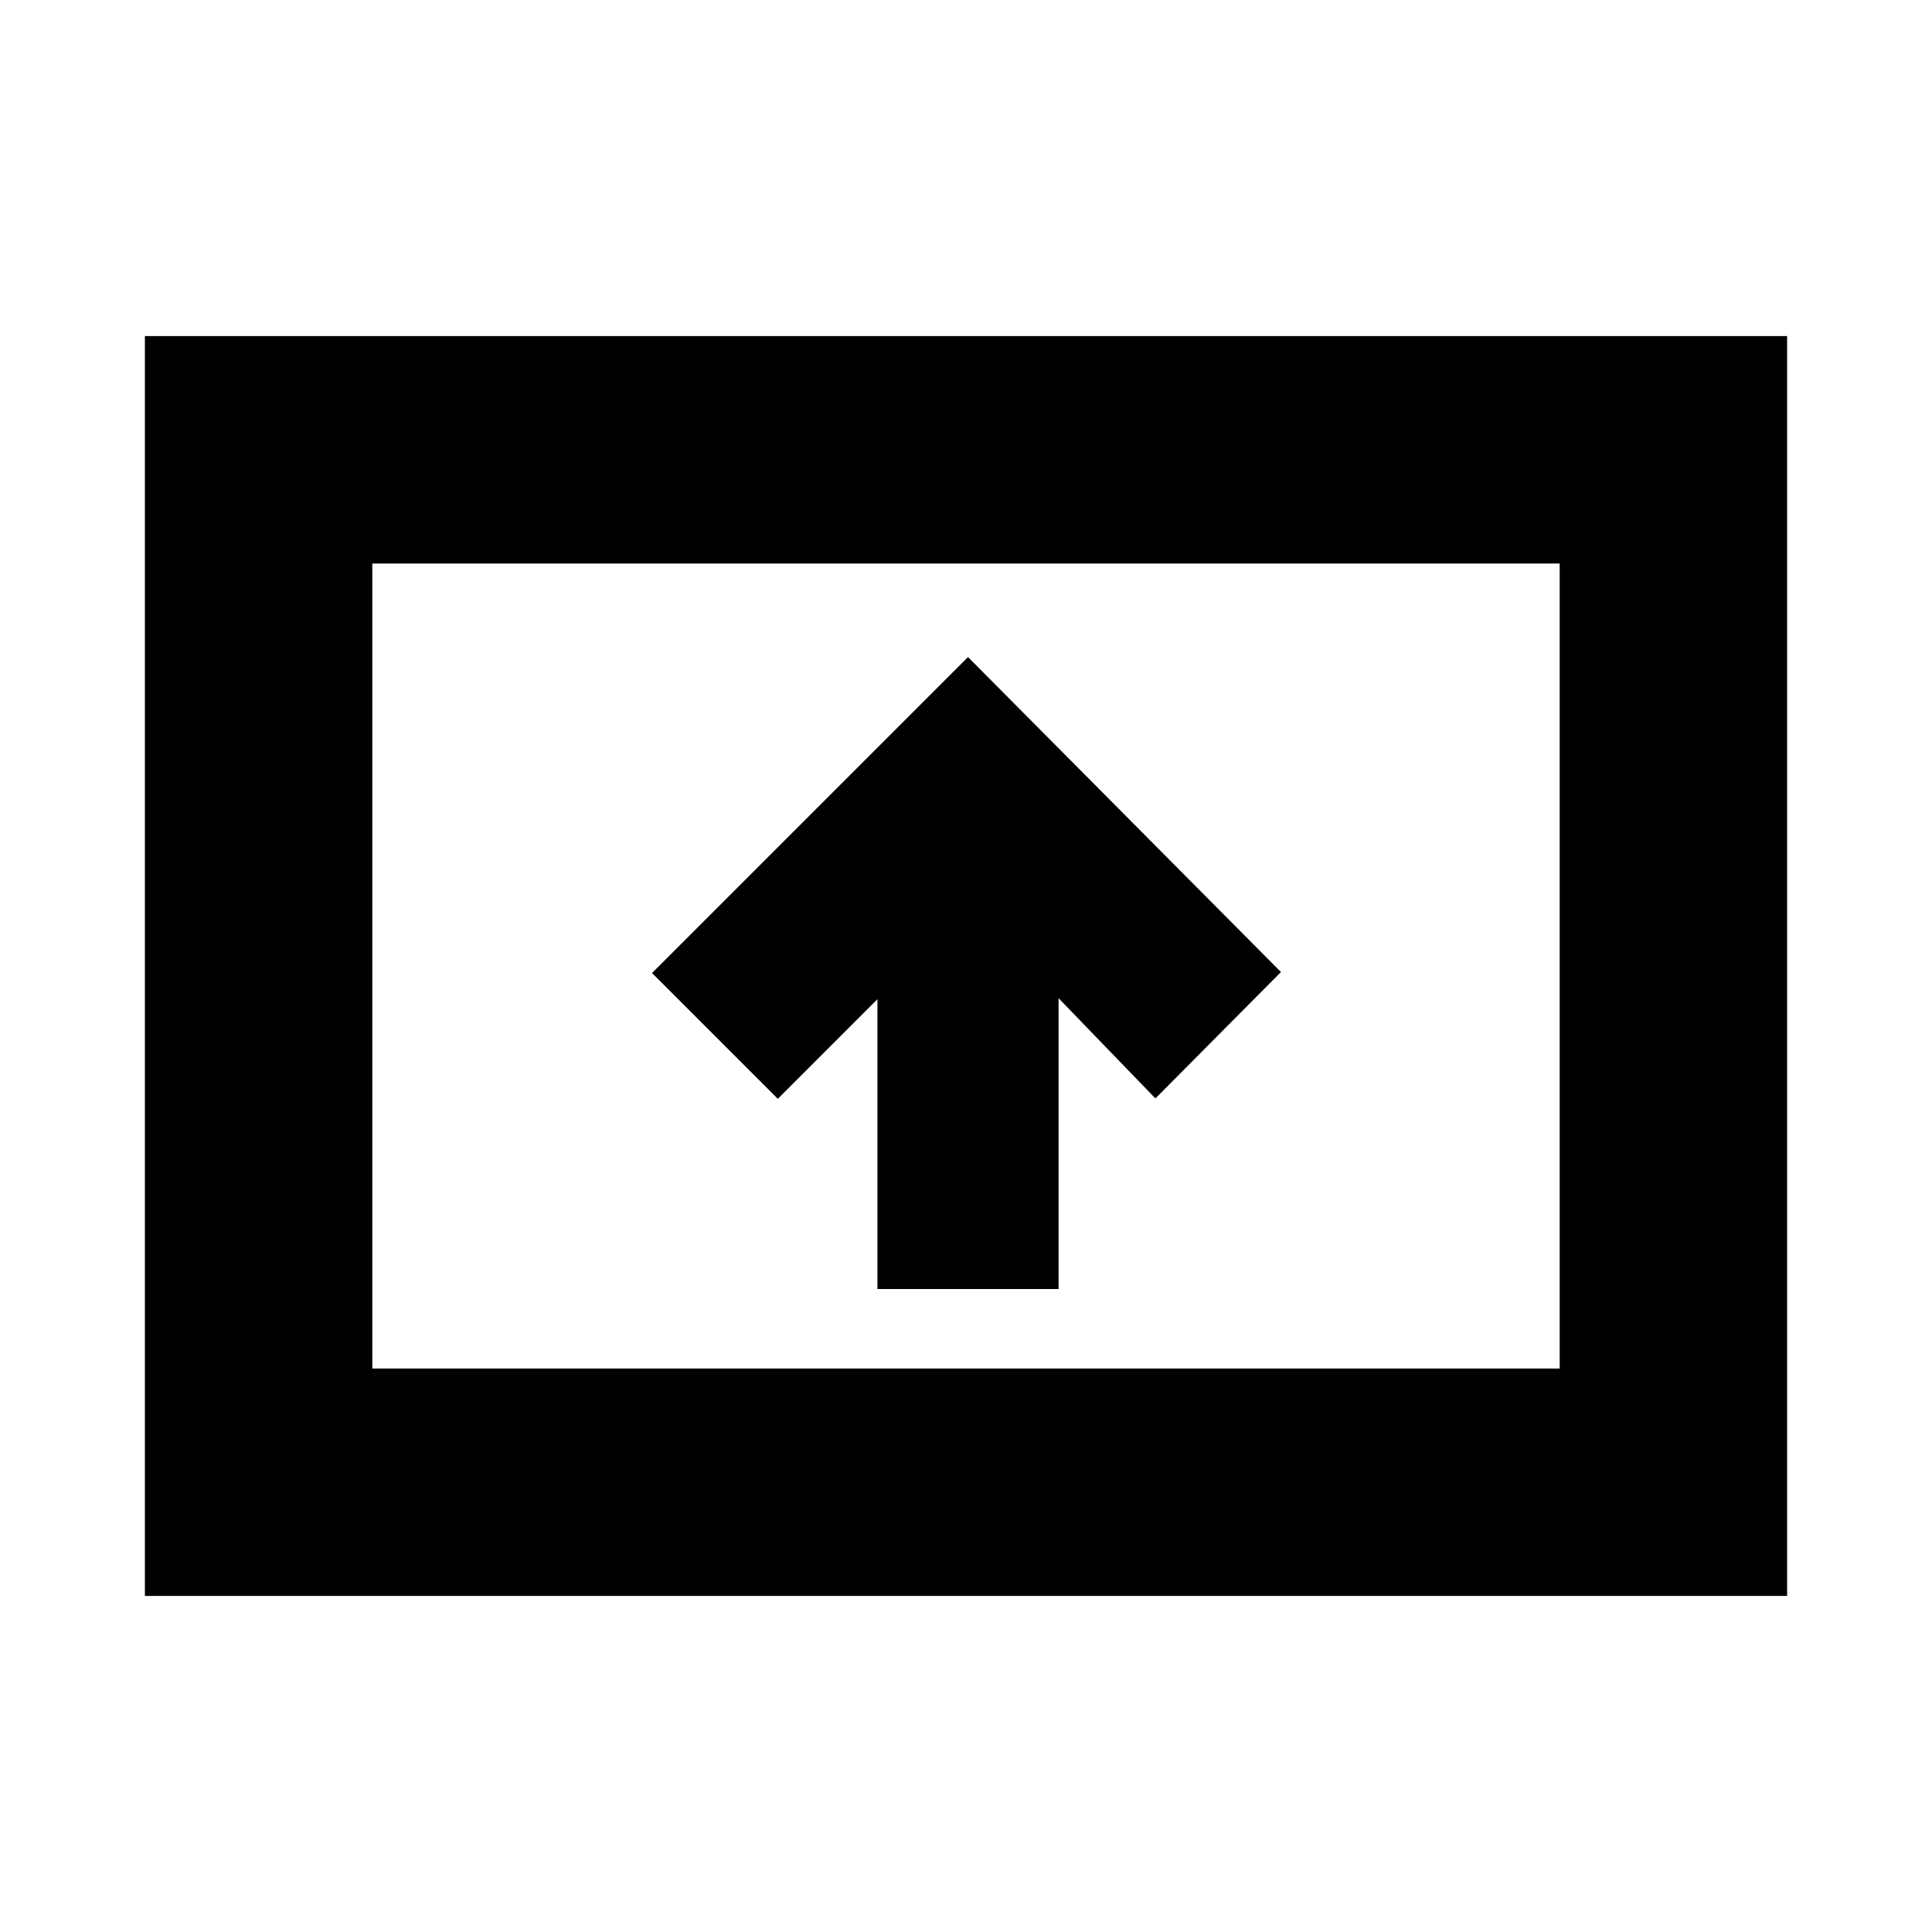 <svg xmlns="http://www.w3.org/2000/svg" height="20" viewBox="0 -960 960 960" width="20"><path d="M436-319.5h90V-464l48.12 49.8L636.5-477 481-633.5l-157 157 62.5 62.5 49.5-49.5v144ZM72-167v-626h816v626H72Zm113-113h590v-400H185v400Zm0 0v-400 400Z"/></svg>